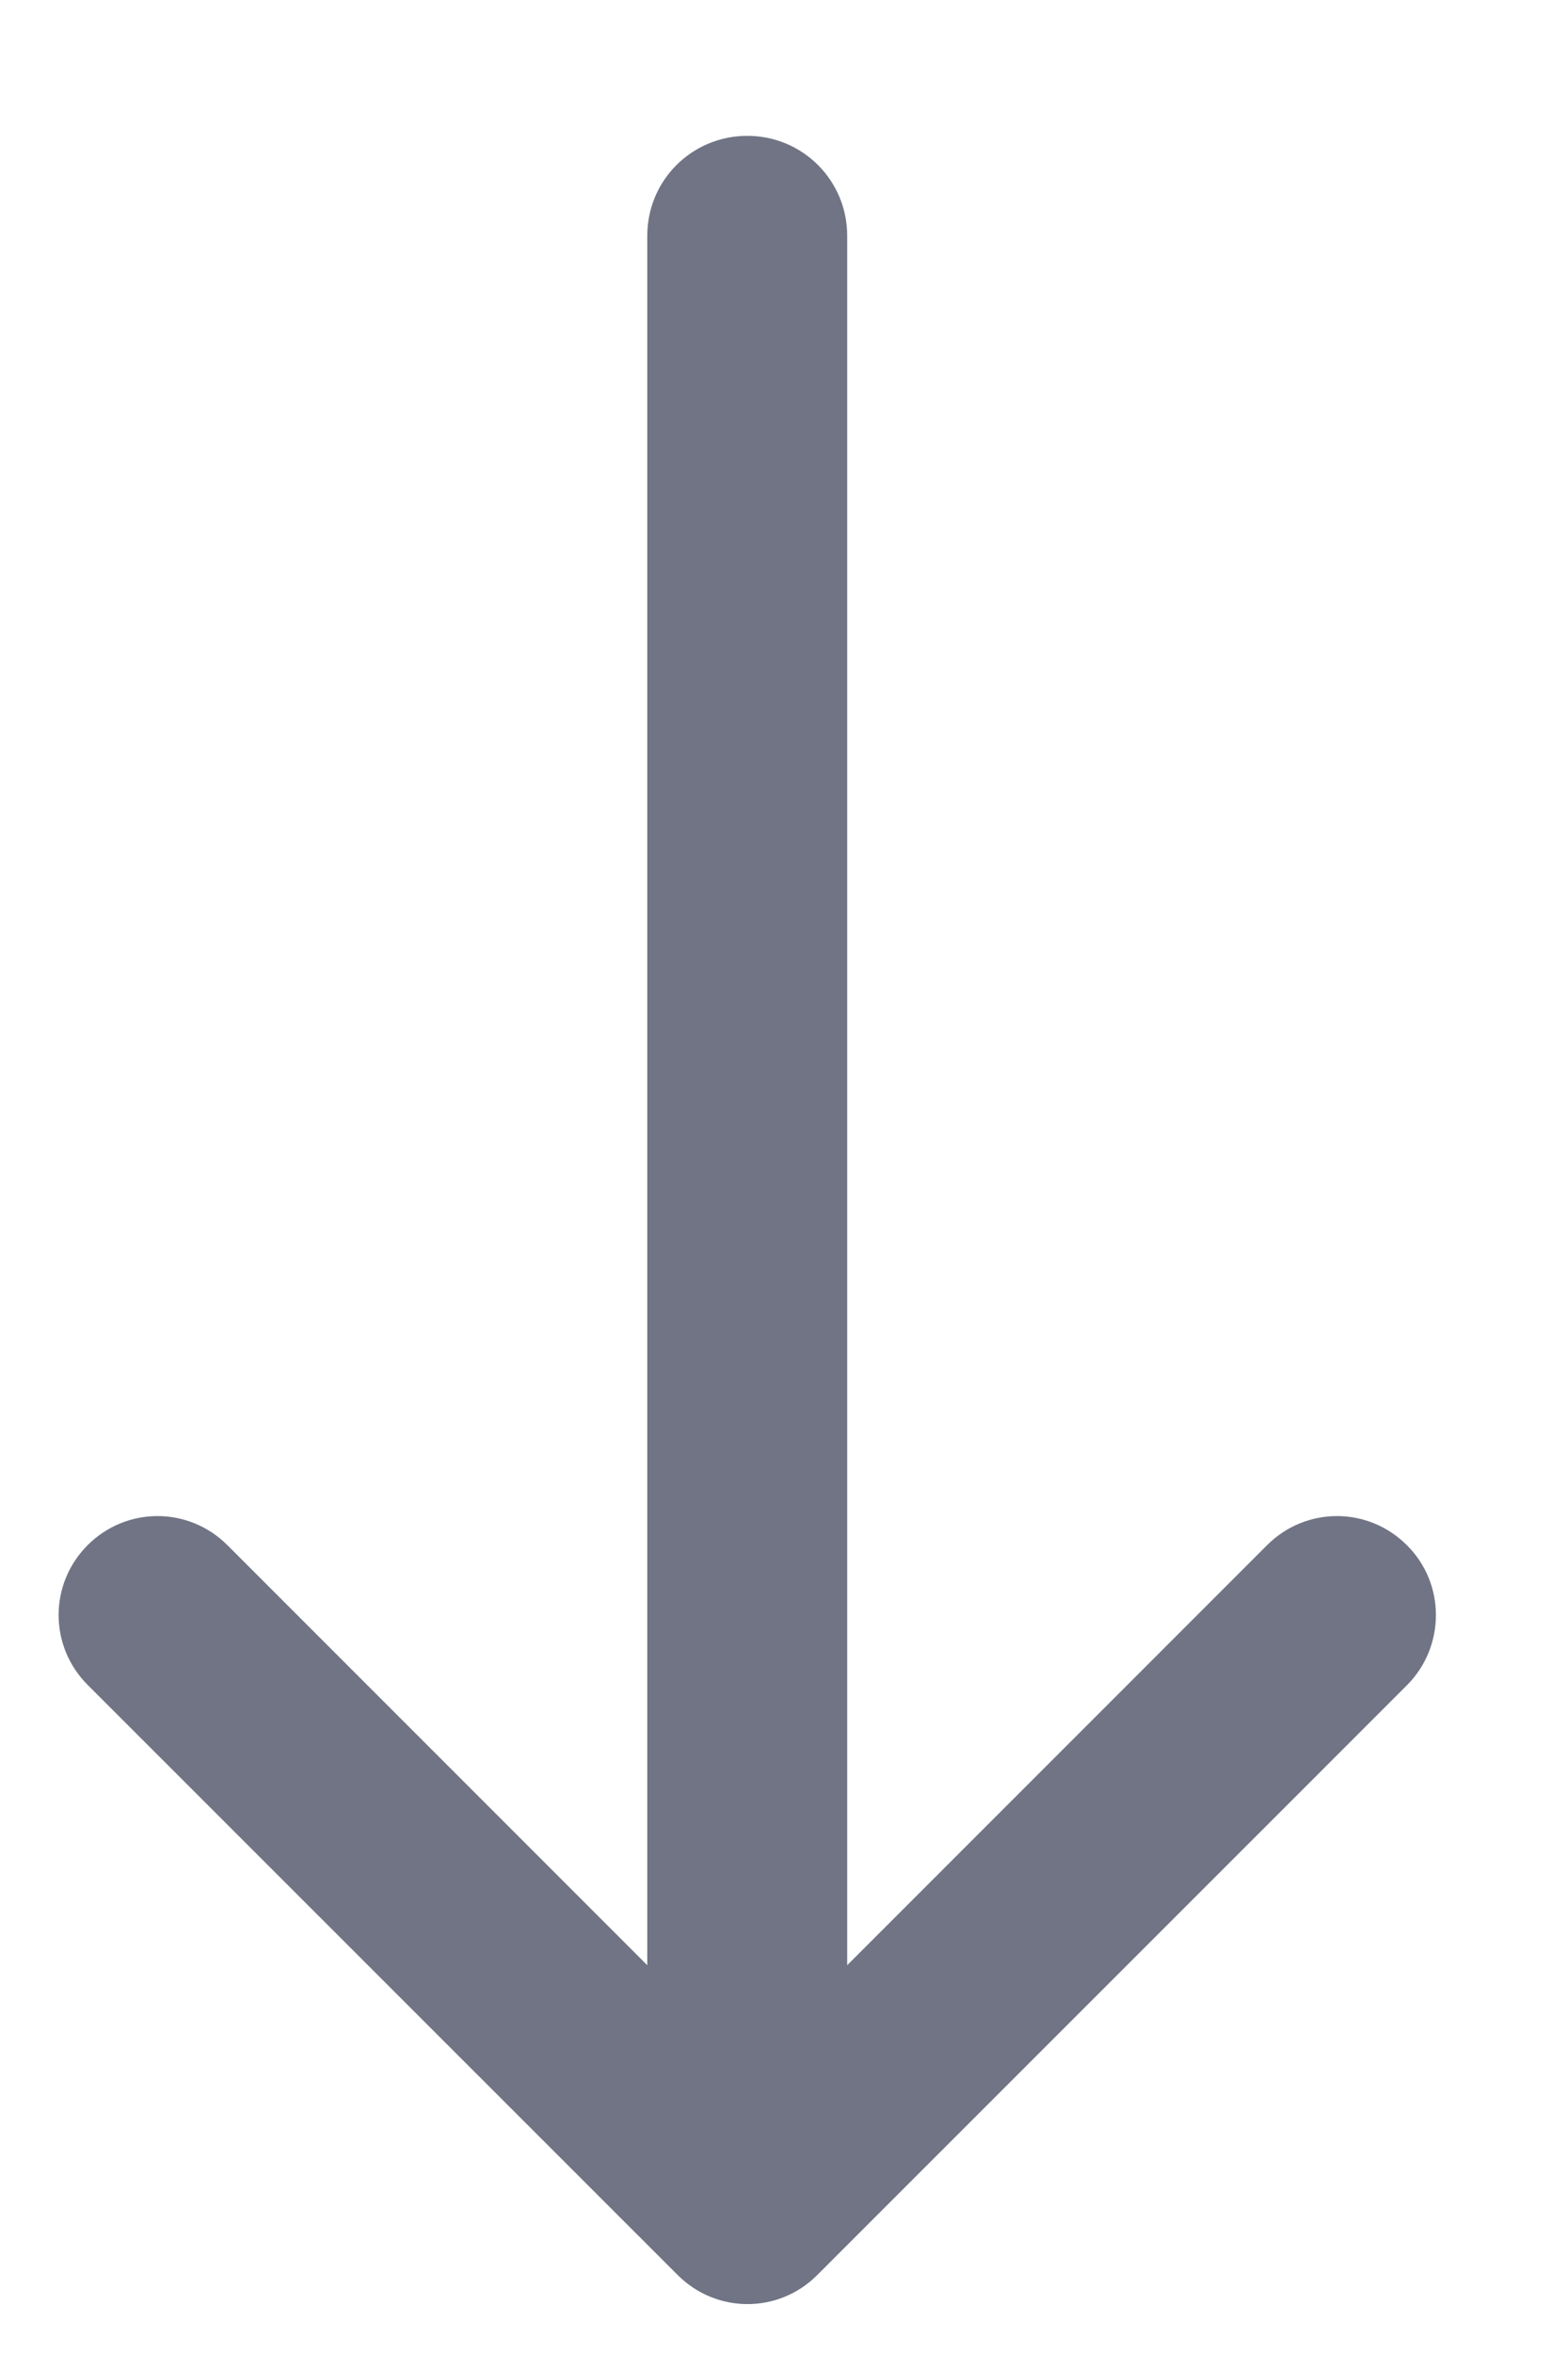 <svg width="10" height="15" viewBox="0 0 10 15" fill="none" xmlns="http://www.w3.org/2000/svg">
<path d="M8.972 9.85C8.725 9.603 8.328 9.603 8.081 9.85L5.403 12.528V1.503C5.403 1.15 5.119 0.866 4.766 0.866C4.412 0.866 4.128 1.15 4.128 1.503V12.528L1.45 9.85C1.203 9.603 0.806 9.603 0.559 9.85C0.312 10.097 0.312 10.494 0.559 10.741L4.322 14.503C4.569 14.75 4.966 14.75 5.212 14.503L8.975 10.741C9.219 10.494 9.219 10.094 8.972 9.85Z" fill="#717484"/>
</svg>
